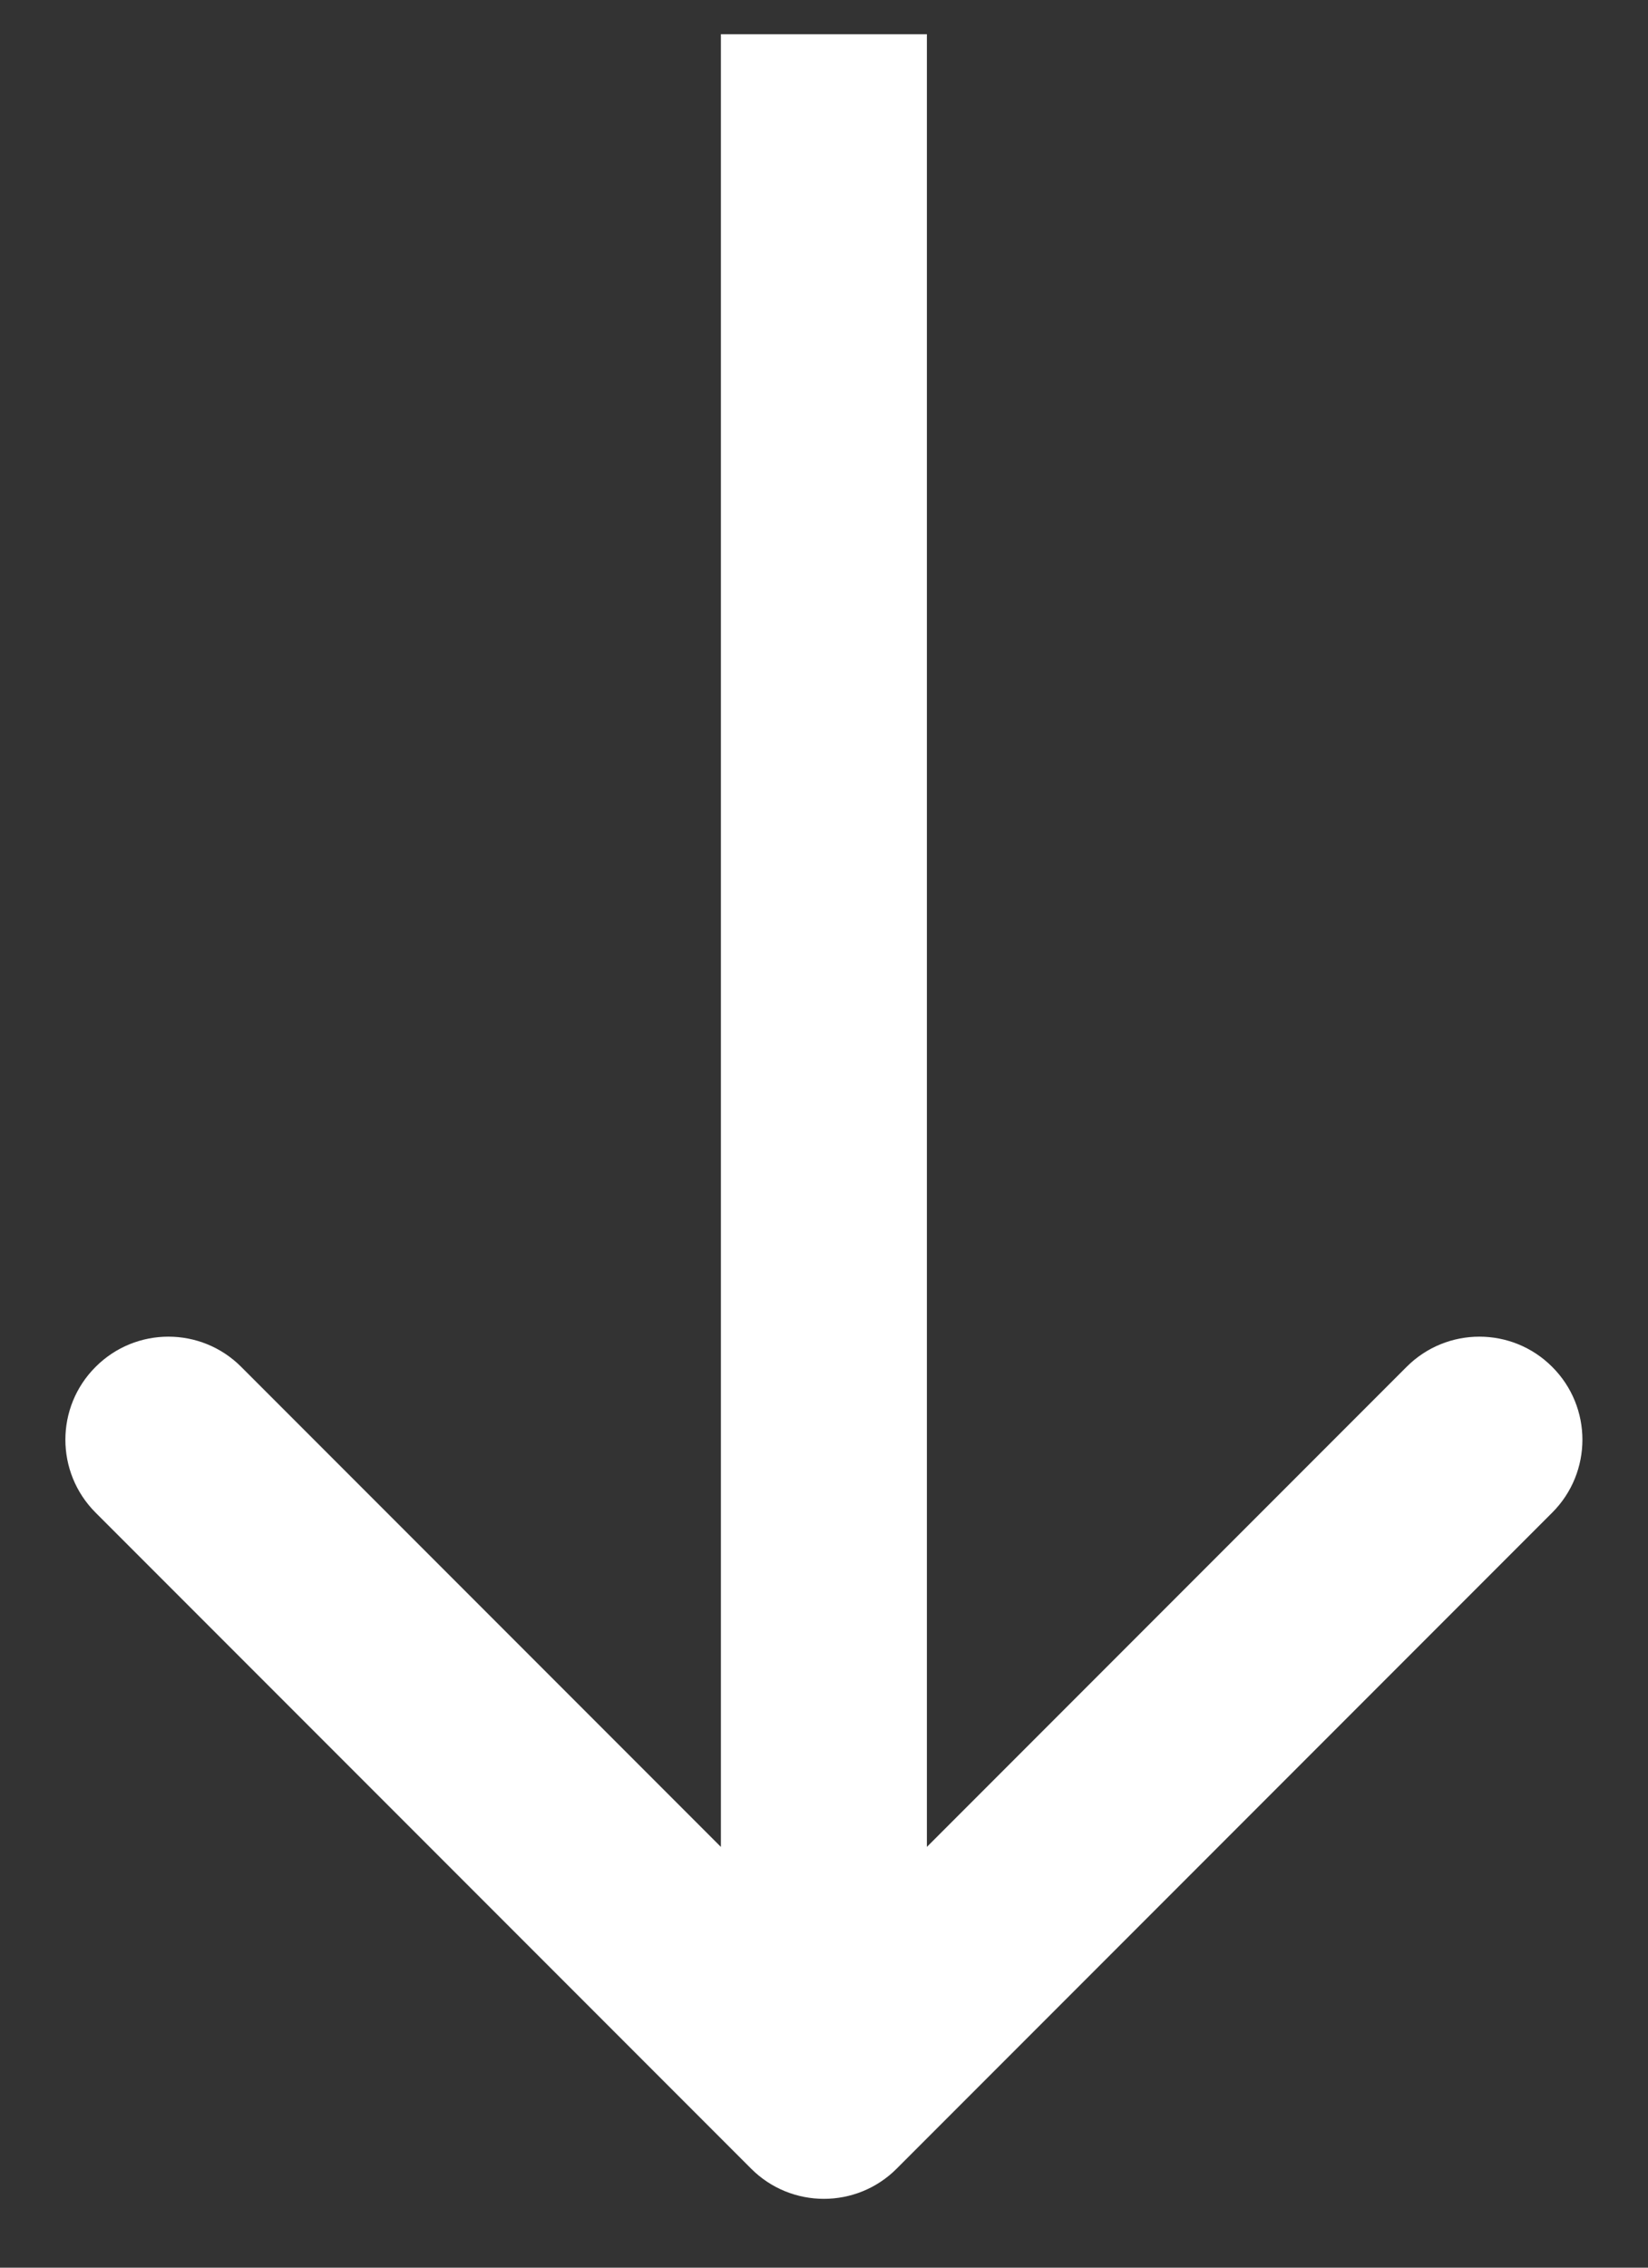 <svg width="16" height="22" viewBox="0 0 16 22" fill="none" xmlns="http://www.w3.org/2000/svg">
<rect x="0" y="0" width="16" height="22" fill="#333333" stroke="none"/>
<path d="M7.292 21.039C7.682 21.43 8.316 21.43 8.706 21.039L15.07 14.675C15.461 14.284 15.461 13.651 15.07 13.261C14.68 12.87 14.046 12.87 13.656 13.261L7.999 18.918L2.342 13.261C1.952 12.87 1.318 12.87 0.928 13.261C0.537 13.651 0.537 14.284 0.928 14.675L7.292 21.039ZM6.999 0.332L6.999 20.332H8.999L8.999 0.332L6.999 0.332Z" fill="white"/>
</svg>
